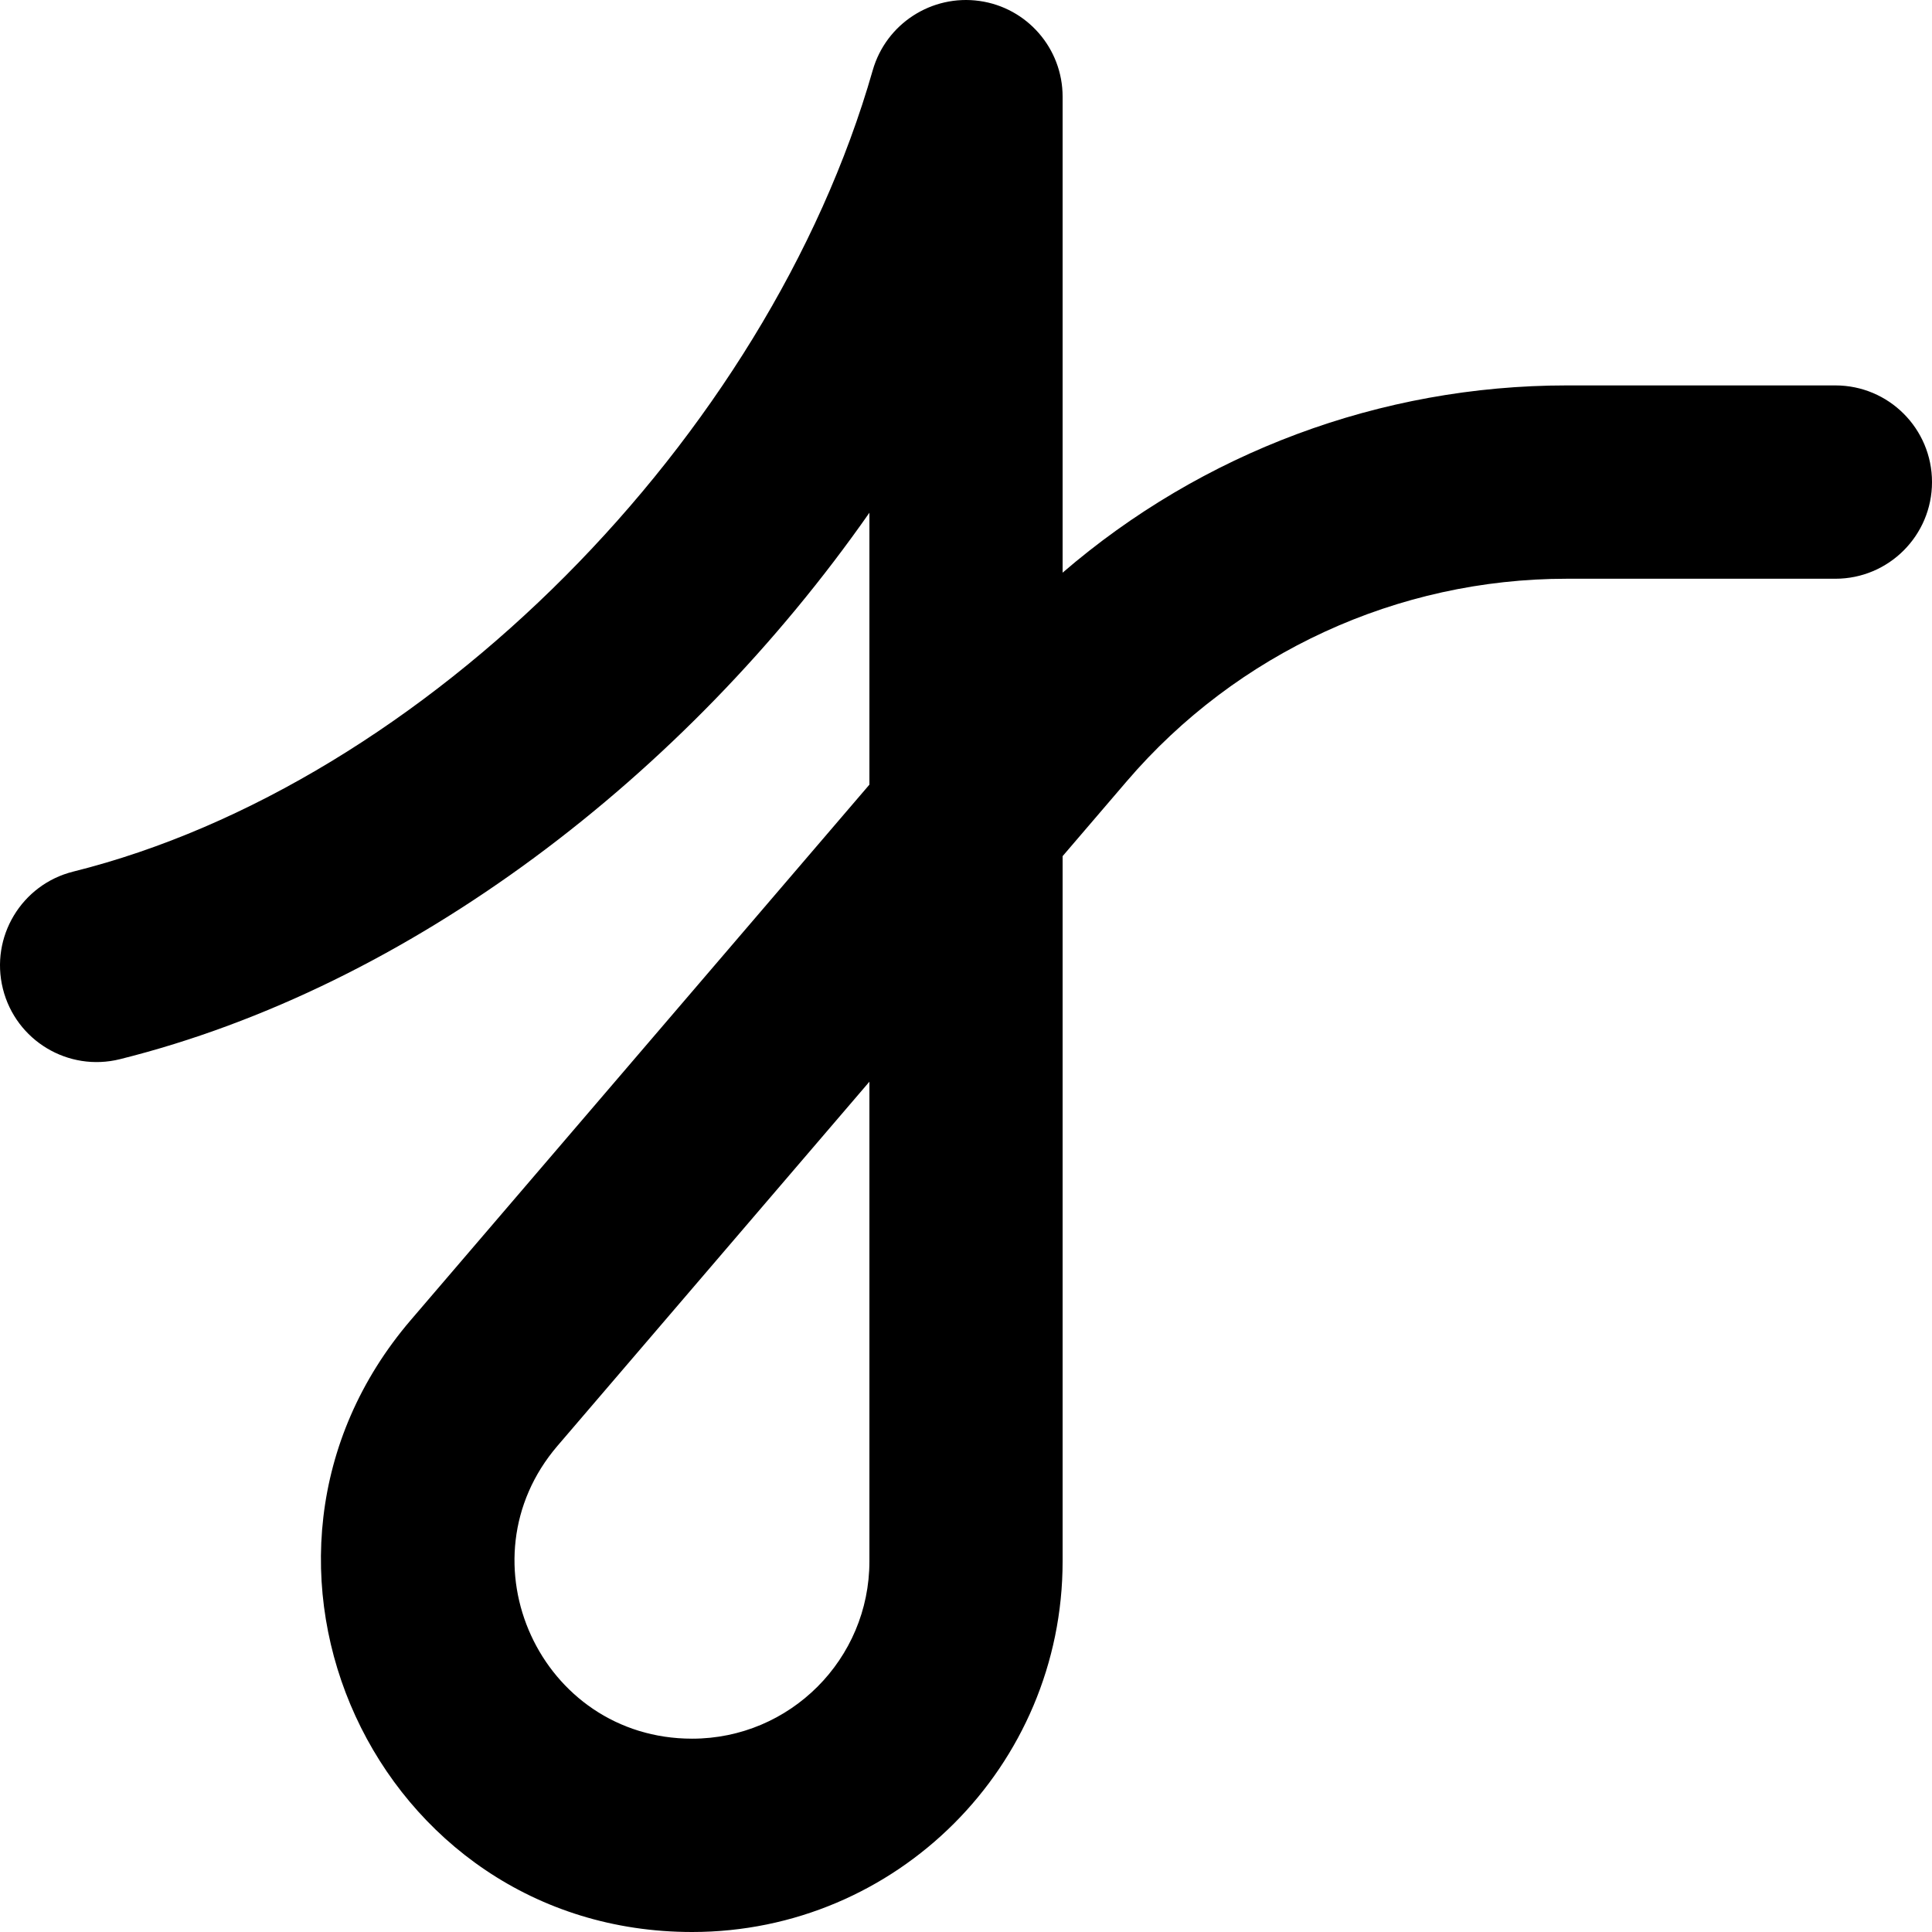 <svg width="500" height="500" viewBox="0 0 500 500" fill="none" xmlns="http://www.w3.org/2000/svg">
  <path fill-rule="evenodd" clip-rule="evenodd" d="M225.855 18.211C229.322 6.084 241.165 -1.48 253.47 0.244C265.816 1.974 275.003 12.542 275.003 25.018V148.206C311.043 117.157 357.272 99.745 405.49 99.745H475C488.807 99.745 500 110.945 500 124.761C500 138.577 488.807 149.777 475 149.777H405.49C361.702 149.777 320.1 168.923 291.603 202.191L275.003 221.571V404.055C275.003 457.044 232.075 500 179.12 500C97.203 500 53.01 403.852 106.321 341.615L225.003 203.063V132.692C177.346 200.851 106.106 255.394 31.052 274.114C17.655 277.456 4.087 269.297 0.748 255.891C-2.591 242.486 5.562 228.909 18.959 225.568C109.859 202.895 198.627 113.448 225.855 18.211ZM225.003 279.941L144.283 374.176C118.772 403.958 139.92 449.968 179.12 449.968C204.461 449.968 225.003 429.412 225.003 404.055V279.941Z" fill="black"/>
  <style>
    @media (prefers-color-scheme: dark) {
      path {
        fill: white;
      }
    }
  </style>
</svg>